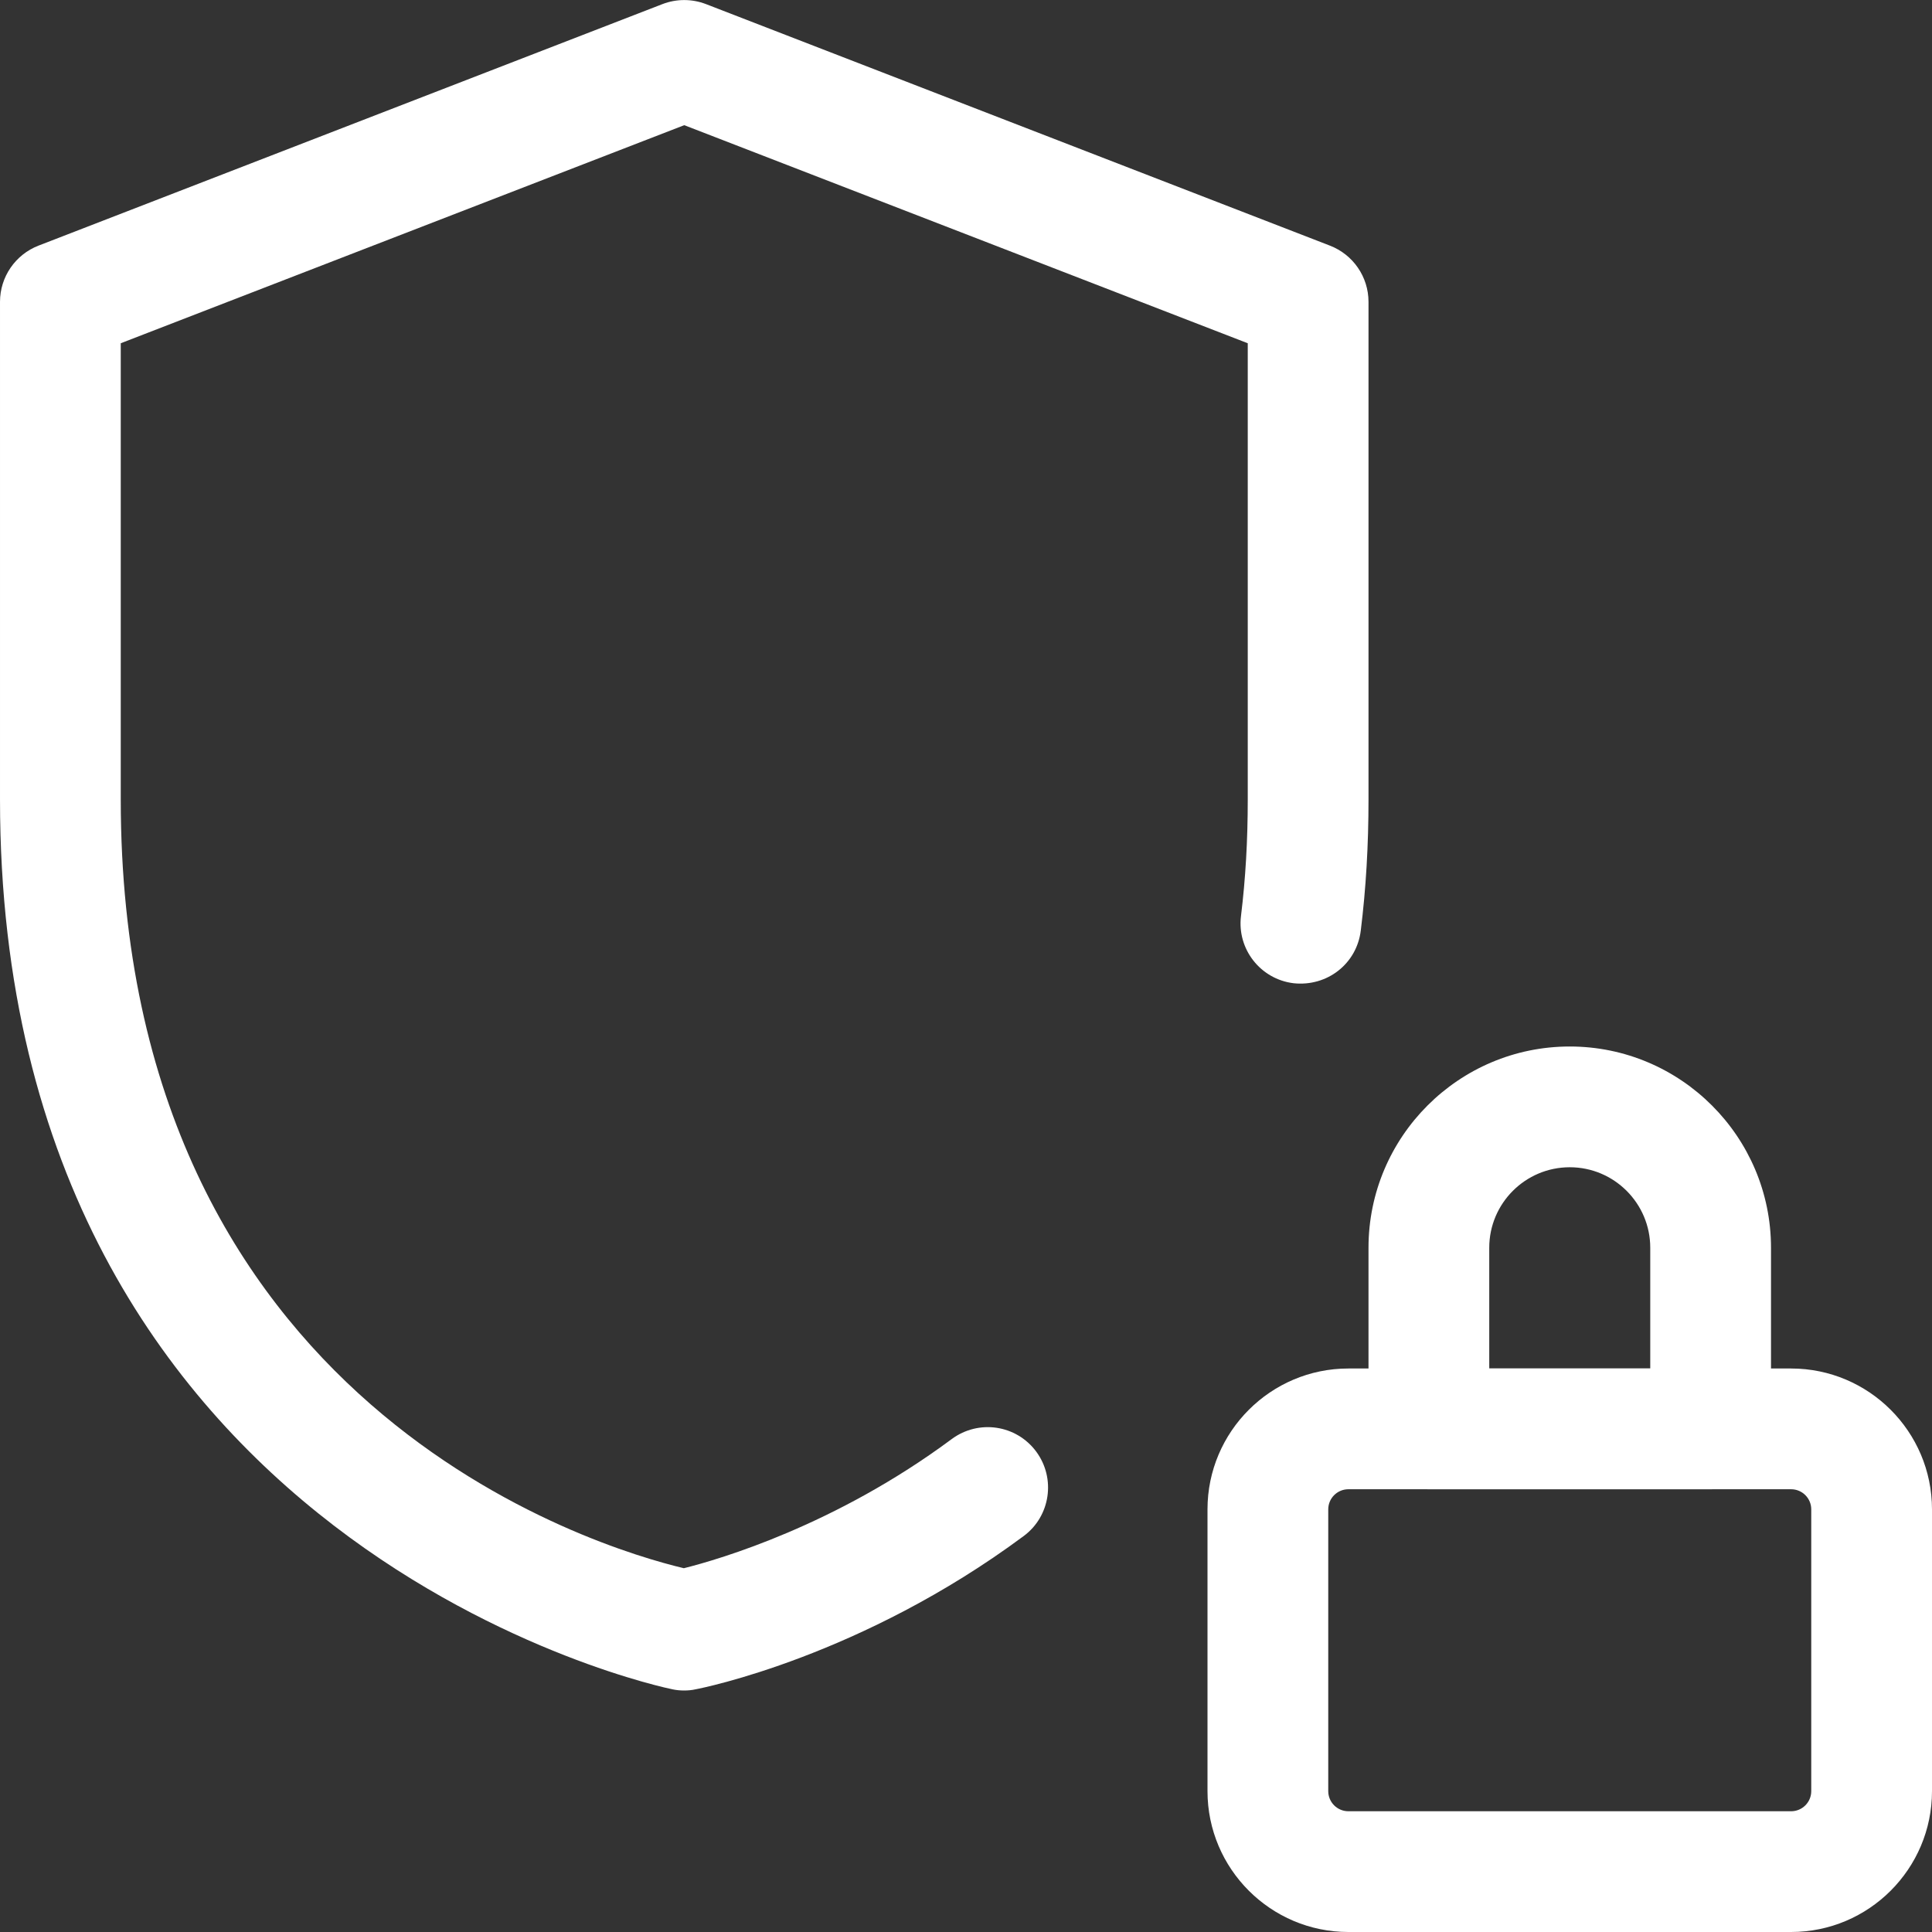 <?xml version="1.0"?>
<svg xmlns="http://www.w3.org/2000/svg" id="_x31__x2C_5" enable-background="new 0 0 24 24" height="512px" viewBox="0 0 24 24" width="512px" class=""><rect x="0" y="0" width="24" height="24" fill="#333333" stroke="none"/><g><path d="m22.25 24h-5.5c-.965 0-1.75-.785-1.75-1.75v-3.5c0-.965.785-1.75 1.75-1.75h5.5c.965 0 1.75.785 1.75 1.75v3.5c0 .965-.785 1.75-1.75 1.75zm-5.5-5.5c-.138 0-.25.112-.25.25v3.5c0 .138.112.25.25.25h5.5c.138 0 .25-.112.25-.25v-3.5c0-.138-.112-.25-.25-.25z" data-original="#000000" class="active-path" data-old_color="#000000" fill="#FFFFFF"/><path d="m21.25 18.5h-3.5c-.414 0-.75-.336-.75-.75v-2.25c0-1.378 1.121-2.5 2.5-2.5s2.5 1.122 2.5 2.5v2.25c0 .414-.336.75-.75.75zm-2.75-1.5h2v-1.5c0-.551-.448-1-1-1s-1 .449-1 1z" data-original="#000000" class="active-path" data-old_color="#000000" fill="#FFFFFF"/><path d="m8.5 21c-.048 0-.096-.004-.143-.014-.084-.016-8.357-1.725-8.357-11.056v-6.18c0-.31.19-.587.479-.699l7.75-3c.174-.067.367-.067.541 0l7.75 3c.29.112.48.389.48.699v6.18c0 .569-.031 1.103-.096 1.63-.05.411-.416.699-.835.654-.411-.05-.704-.424-.653-.835.057-.467.084-.941.084-1.45v-5.665l-7-2.709-7 2.709v5.666c0 7.555 5.948 9.302 6.995 9.551.445-.111 1.885-.533 3.327-1.604.335-.248.803-.178 1.05.155.246.333.177.803-.155 1.049-2.014 1.495-3.992 1.889-4.075 1.904-.047.011-.094.015-.142.015z" data-original="#000000" class="active-path" data-old_color="#000000" fill="#FFFFFF"/></g> </svg>
